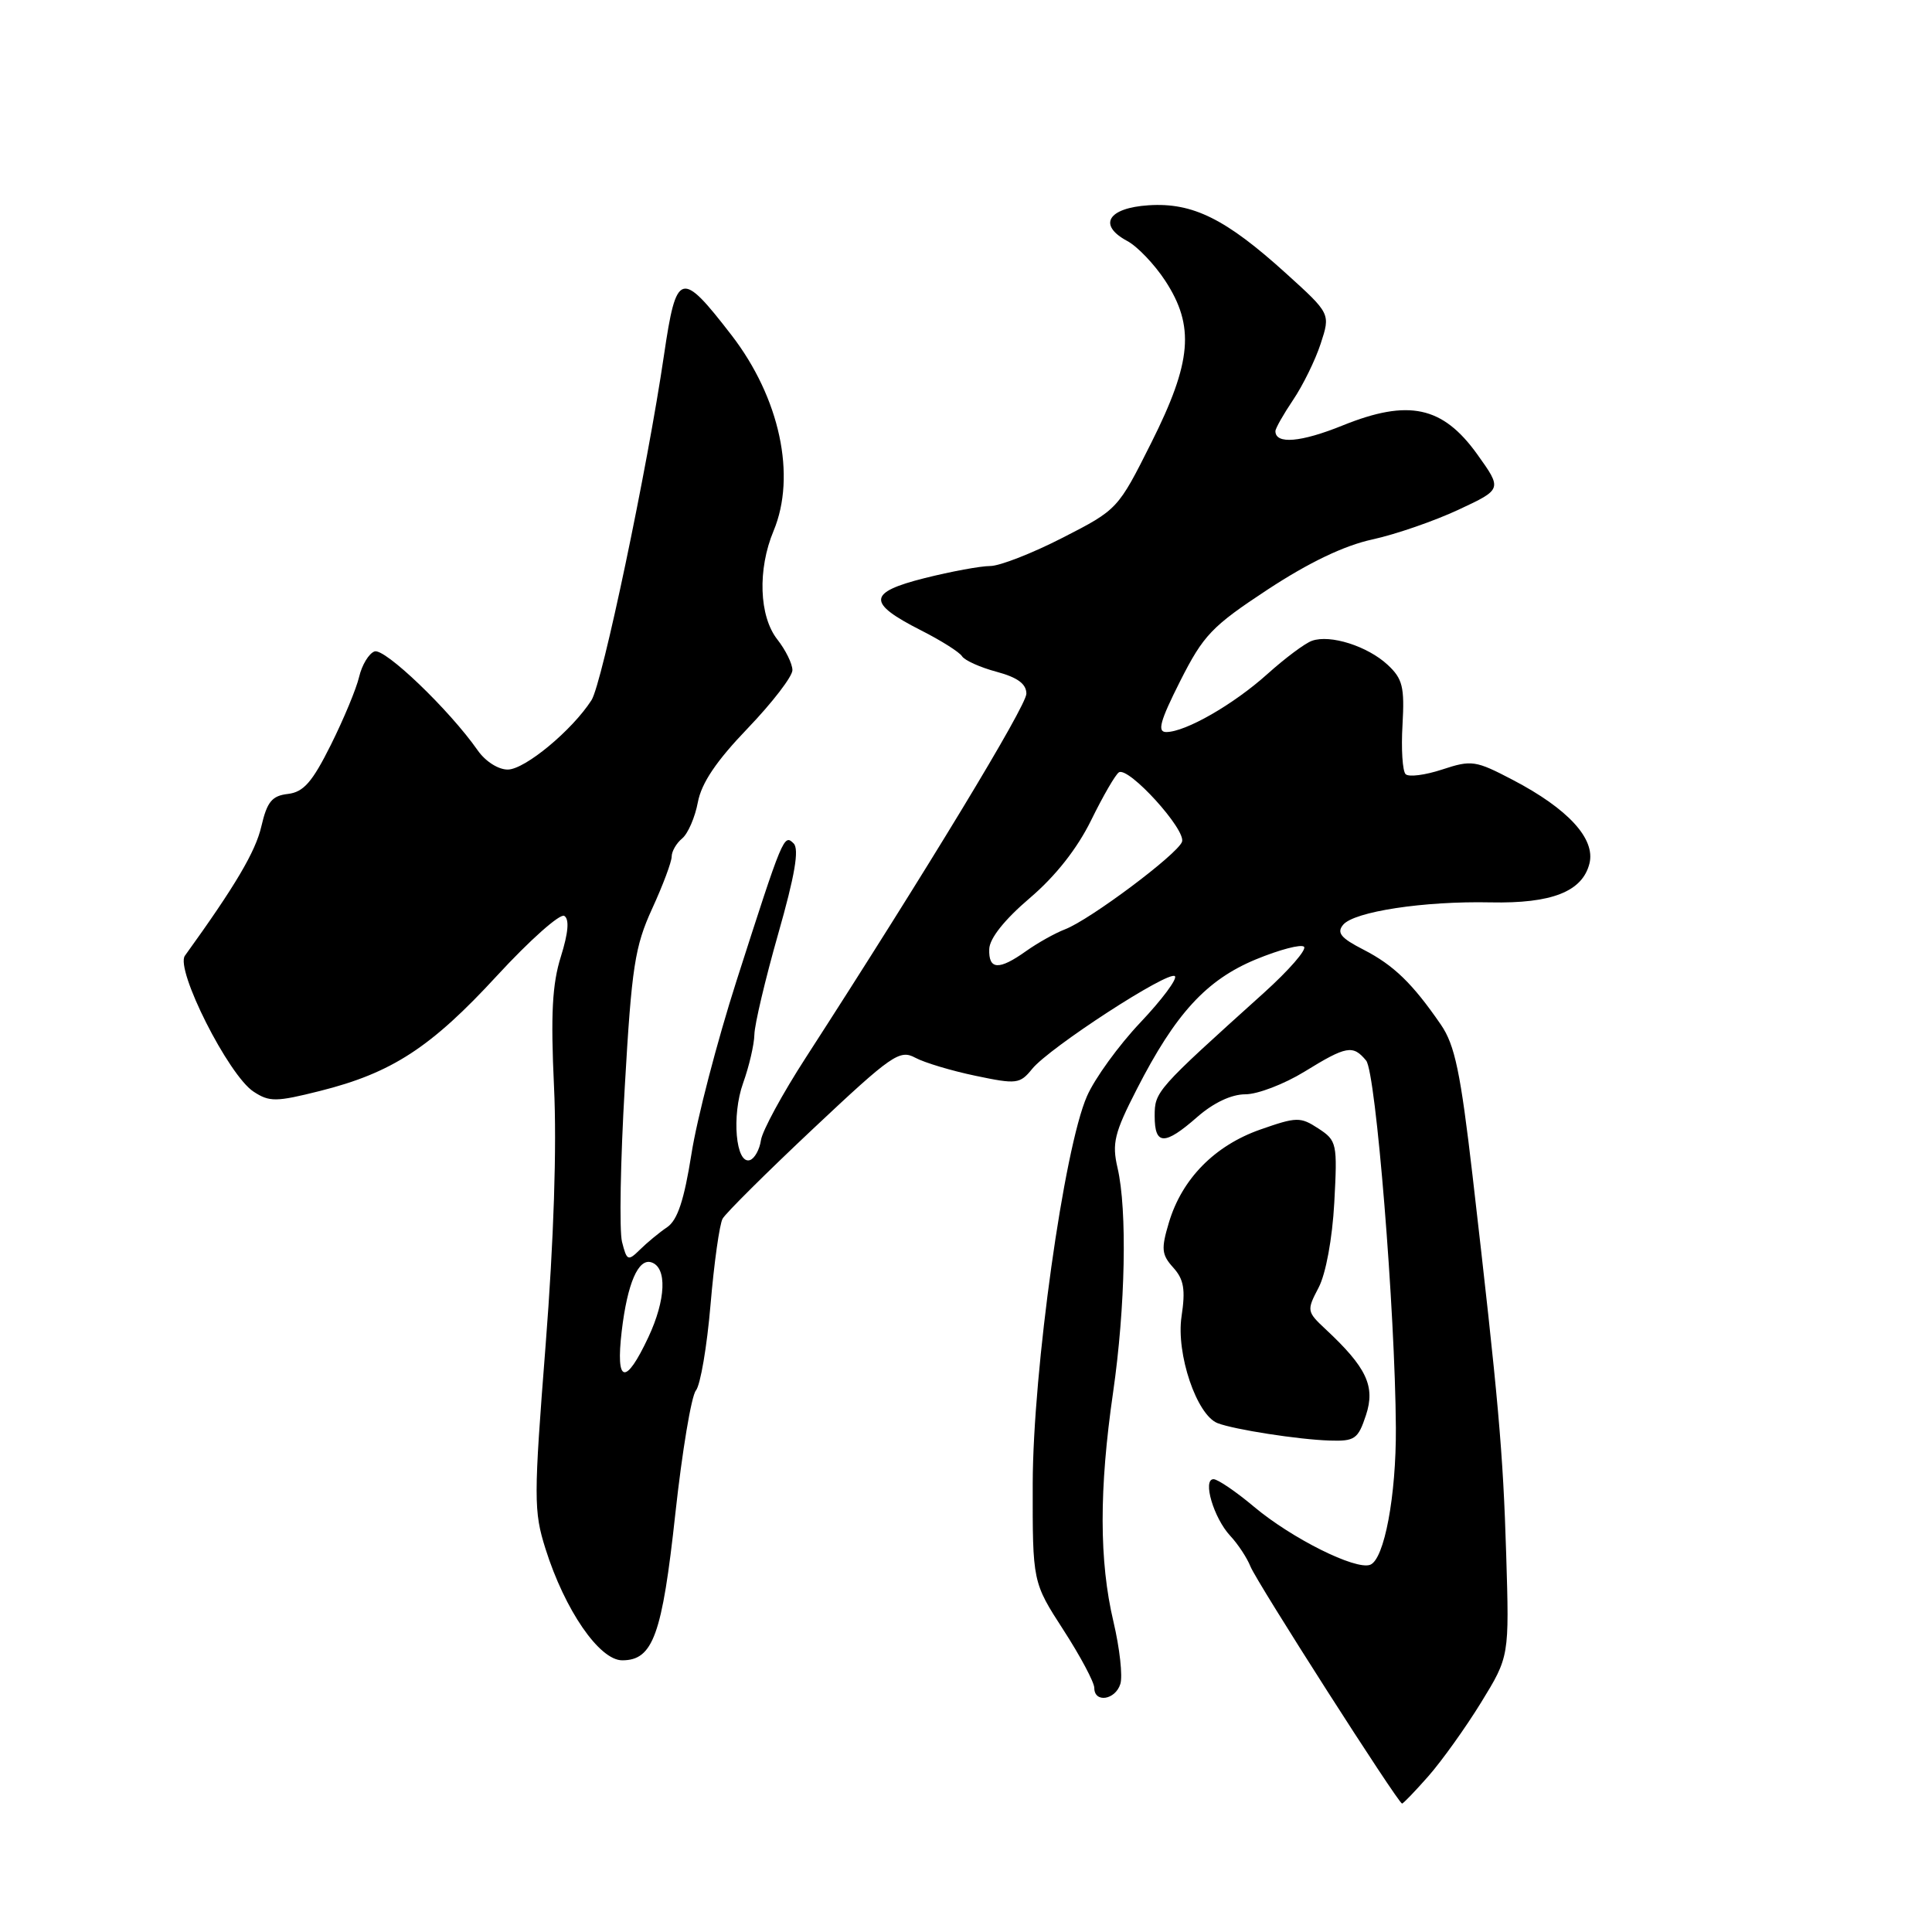 <?xml version="1.0" encoding="UTF-8" standalone="no"?>
<!DOCTYPE svg PUBLIC "-//W3C//DTD SVG 1.1//EN" "http://www.w3.org/Graphics/SVG/1.1/DTD/svg11.dtd" >
<svg xmlns="http://www.w3.org/2000/svg" xmlns:xlink="http://www.w3.org/1999/xlink" version="1.1" viewBox="0 0 256 256">
 <g >
 <path fill="currentColor"
d=" M 189.28 235.34 C 191.05 233.32 194.19 228.94 196.25 225.59 C 199.99 219.50 199.99 219.50 199.58 206.00 C 199.16 192.30 198.57 185.67 195.12 155.78 C 193.53 142.09 192.78 138.48 190.93 135.78 C 187.17 130.31 184.68 127.90 180.68 125.84 C 177.67 124.30 177.09 123.60 177.97 122.54 C 179.42 120.79 188.68 119.38 197.50 119.57 C 205.61 119.74 209.68 118.14 210.61 114.42 C 211.43 111.15 207.79 107.18 200.47 103.35 C 195.52 100.76 195.00 100.68 191.11 101.96 C 188.84 102.71 186.66 102.99 186.25 102.58 C 185.84 102.17 185.65 99.23 185.84 96.04 C 186.12 91.03 185.86 89.94 183.87 88.09 C 181.21 85.62 176.26 84.04 173.84 84.91 C 172.92 85.23 170.28 87.21 167.95 89.30 C 163.45 93.35 157.08 97.00 154.53 97.00 C 153.31 97.00 153.71 95.55 156.38 90.25 C 159.47 84.14 160.57 82.99 168.00 78.10 C 173.44 74.53 178.11 72.29 181.85 71.48 C 184.96 70.80 190.10 69.02 193.28 67.53 C 199.06 64.83 199.06 64.83 195.73 60.18 C 191.16 53.82 186.64 52.85 177.92 56.37 C 172.37 58.62 169.00 58.90 169.00 57.13 C 169.00 56.76 170.06 54.90 171.35 52.98 C 172.64 51.07 174.29 47.71 175.00 45.53 C 176.30 41.56 176.30 41.56 170.40 36.22 C 162.42 28.99 158.04 26.82 152.20 27.20 C 146.80 27.55 145.43 29.82 149.36 31.93 C 150.70 32.64 152.97 35.02 154.40 37.20 C 158.33 43.22 157.93 47.94 152.56 58.65 C 148.14 67.46 148.10 67.52 140.81 71.25 C 136.79 73.31 132.47 75.00 131.21 75.00 C 129.94 75.00 126.04 75.72 122.53 76.60 C 114.95 78.51 114.86 79.88 122.05 83.53 C 124.70 84.87 127.13 86.41 127.47 86.95 C 127.81 87.50 129.87 88.43 132.04 89.01 C 134.83 89.76 136.00 90.62 136.00 91.92 C 136.00 93.55 122.80 115.32 106.76 140.16 C 103.68 144.92 101.01 149.84 100.83 151.08 C 100.65 152.32 99.99 153.51 99.37 153.72 C 97.49 154.33 96.92 147.82 98.47 143.50 C 99.26 141.30 99.93 138.42 99.96 137.09 C 99.98 135.77 101.40 129.77 103.11 123.76 C 105.32 116.02 105.92 112.52 105.16 111.76 C 103.87 110.47 103.75 110.77 97.58 130.00 C 95.03 137.97 92.34 148.28 91.62 152.91 C 90.65 159.02 89.78 161.67 88.40 162.61 C 87.35 163.32 85.73 164.66 84.80 165.58 C 83.21 167.14 83.06 167.07 82.42 164.55 C 82.05 163.07 82.21 153.80 82.79 143.96 C 83.70 128.12 84.12 125.42 86.41 120.41 C 87.84 117.30 89.00 114.19 89.00 113.50 C 89.00 112.81 89.63 111.72 90.40 111.09 C 91.16 110.45 92.10 108.29 92.47 106.30 C 92.95 103.75 94.92 100.83 99.08 96.50 C 102.33 93.11 105.00 89.64 105.00 88.80 C 105.00 87.96 104.10 86.13 103.00 84.73 C 100.58 81.65 100.37 75.45 102.50 70.35 C 105.55 63.04 103.33 52.71 96.93 44.41 C 90.22 35.72 89.63 35.89 87.99 47.00 C 85.78 62.07 79.79 90.56 78.38 92.77 C 75.83 96.75 69.58 101.94 67.30 101.97 C 66.04 101.99 64.32 100.89 63.30 99.43 C 59.55 94.06 50.94 85.81 49.62 86.32 C 48.87 86.60 47.96 88.11 47.59 89.67 C 47.23 91.23 45.54 95.29 43.84 98.70 C 41.38 103.63 40.23 104.95 38.16 105.20 C 36.04 105.44 35.39 106.23 34.63 109.50 C 33.86 112.85 31.18 117.38 24.50 126.64 C 23.20 128.45 30.28 142.49 33.60 144.65 C 35.70 146.03 36.58 146.02 42.39 144.56 C 51.92 142.17 57.09 138.81 65.86 129.28 C 70.20 124.57 74.21 121.01 74.77 121.36 C 75.46 121.79 75.31 123.58 74.32 126.75 C 73.17 130.39 72.96 134.41 73.41 144.00 C 73.79 151.98 73.38 164.34 72.30 178.20 C 70.71 198.52 70.71 200.24 72.28 205.22 C 74.84 213.35 79.42 220.00 82.45 220.00 C 86.53 220.00 87.74 216.65 89.49 200.53 C 90.39 192.30 91.61 184.97 92.21 184.25 C 92.81 183.52 93.68 178.41 94.15 172.87 C 94.62 167.34 95.34 162.21 95.75 161.48 C 96.17 160.74 101.57 155.37 107.77 149.54 C 118.16 139.77 119.21 139.04 121.27 140.15 C 122.49 140.81 126.10 141.89 129.27 142.55 C 134.71 143.69 135.14 143.64 136.77 141.63 C 139.06 138.81 154.87 128.54 155.68 129.35 C 156.03 129.69 153.97 132.46 151.10 135.49 C 148.23 138.52 145.05 142.91 144.03 145.25 C 140.98 152.19 136.88 181.55 136.84 196.57 C 136.82 209.65 136.82 209.65 140.91 215.98 C 143.16 219.46 145.00 222.92 145.00 223.66 C 145.00 225.68 147.78 225.27 148.45 223.14 C 148.78 222.12 148.37 218.41 147.54 214.89 C 145.64 206.87 145.63 197.33 147.49 184.50 C 149.12 173.22 149.38 160.34 148.08 154.75 C 147.32 151.49 147.66 150.12 150.63 144.33 C 155.76 134.30 159.85 129.84 166.42 127.12 C 169.55 125.83 172.41 125.08 172.79 125.45 C 173.17 125.83 170.78 128.57 167.49 131.54 C 153.18 144.43 153.00 144.63 153.00 147.88 C 153.00 151.78 154.31 151.81 158.65 148.00 C 160.80 146.12 163.17 145.00 165.02 145.00 C 166.64 145.00 170.16 143.65 172.85 142.00 C 178.42 138.57 179.27 138.42 181.02 140.53 C 182.31 142.08 184.87 173.71 184.96 189.20 C 185.01 198.19 183.43 206.62 181.56 207.34 C 179.63 208.08 171.15 203.84 166.16 199.65 C 163.77 197.64 161.35 196.00 160.80 196.00 C 159.30 196.00 160.82 201.15 163.01 203.50 C 164.04 204.60 165.24 206.43 165.69 207.56 C 166.50 209.62 185.26 238.95 185.78 238.98 C 185.93 238.99 187.51 237.35 189.28 235.34 Z  M 181.00 187.51 C 182.26 183.69 181.08 181.19 175.64 176.12 C 173.16 173.80 173.13 173.65 174.72 170.62 C 175.68 168.79 176.54 164.13 176.80 159.35 C 177.22 151.50 177.15 151.14 174.69 149.53 C 172.30 147.97 171.82 147.98 166.97 149.68 C 160.95 151.80 156.62 156.20 154.89 161.98 C 153.84 165.49 153.91 166.24 155.46 167.96 C 156.87 169.52 157.10 170.86 156.56 174.44 C 155.82 179.38 158.57 187.52 161.35 188.58 C 163.57 189.43 172.06 190.75 176.17 190.88 C 179.52 190.99 179.95 190.69 181.00 187.51 Z  M 82.38 176.39 C 83.13 170.05 84.58 166.69 86.32 167.27 C 88.41 167.96 88.24 172.21 85.92 177.17 C 82.88 183.65 81.56 183.36 82.38 176.39 Z  M 131.08 125.75 C 131.13 124.33 133.11 121.85 136.45 119.00 C 139.87 116.09 142.74 112.44 144.59 108.67 C 146.16 105.47 147.81 102.62 148.26 102.34 C 149.55 101.54 157.22 109.99 156.62 111.55 C 155.97 113.24 144.43 121.87 141.12 123.14 C 139.81 123.64 137.49 124.94 135.97 126.02 C 132.35 128.60 130.98 128.52 131.08 125.75 Z "/>
</g>
</svg>